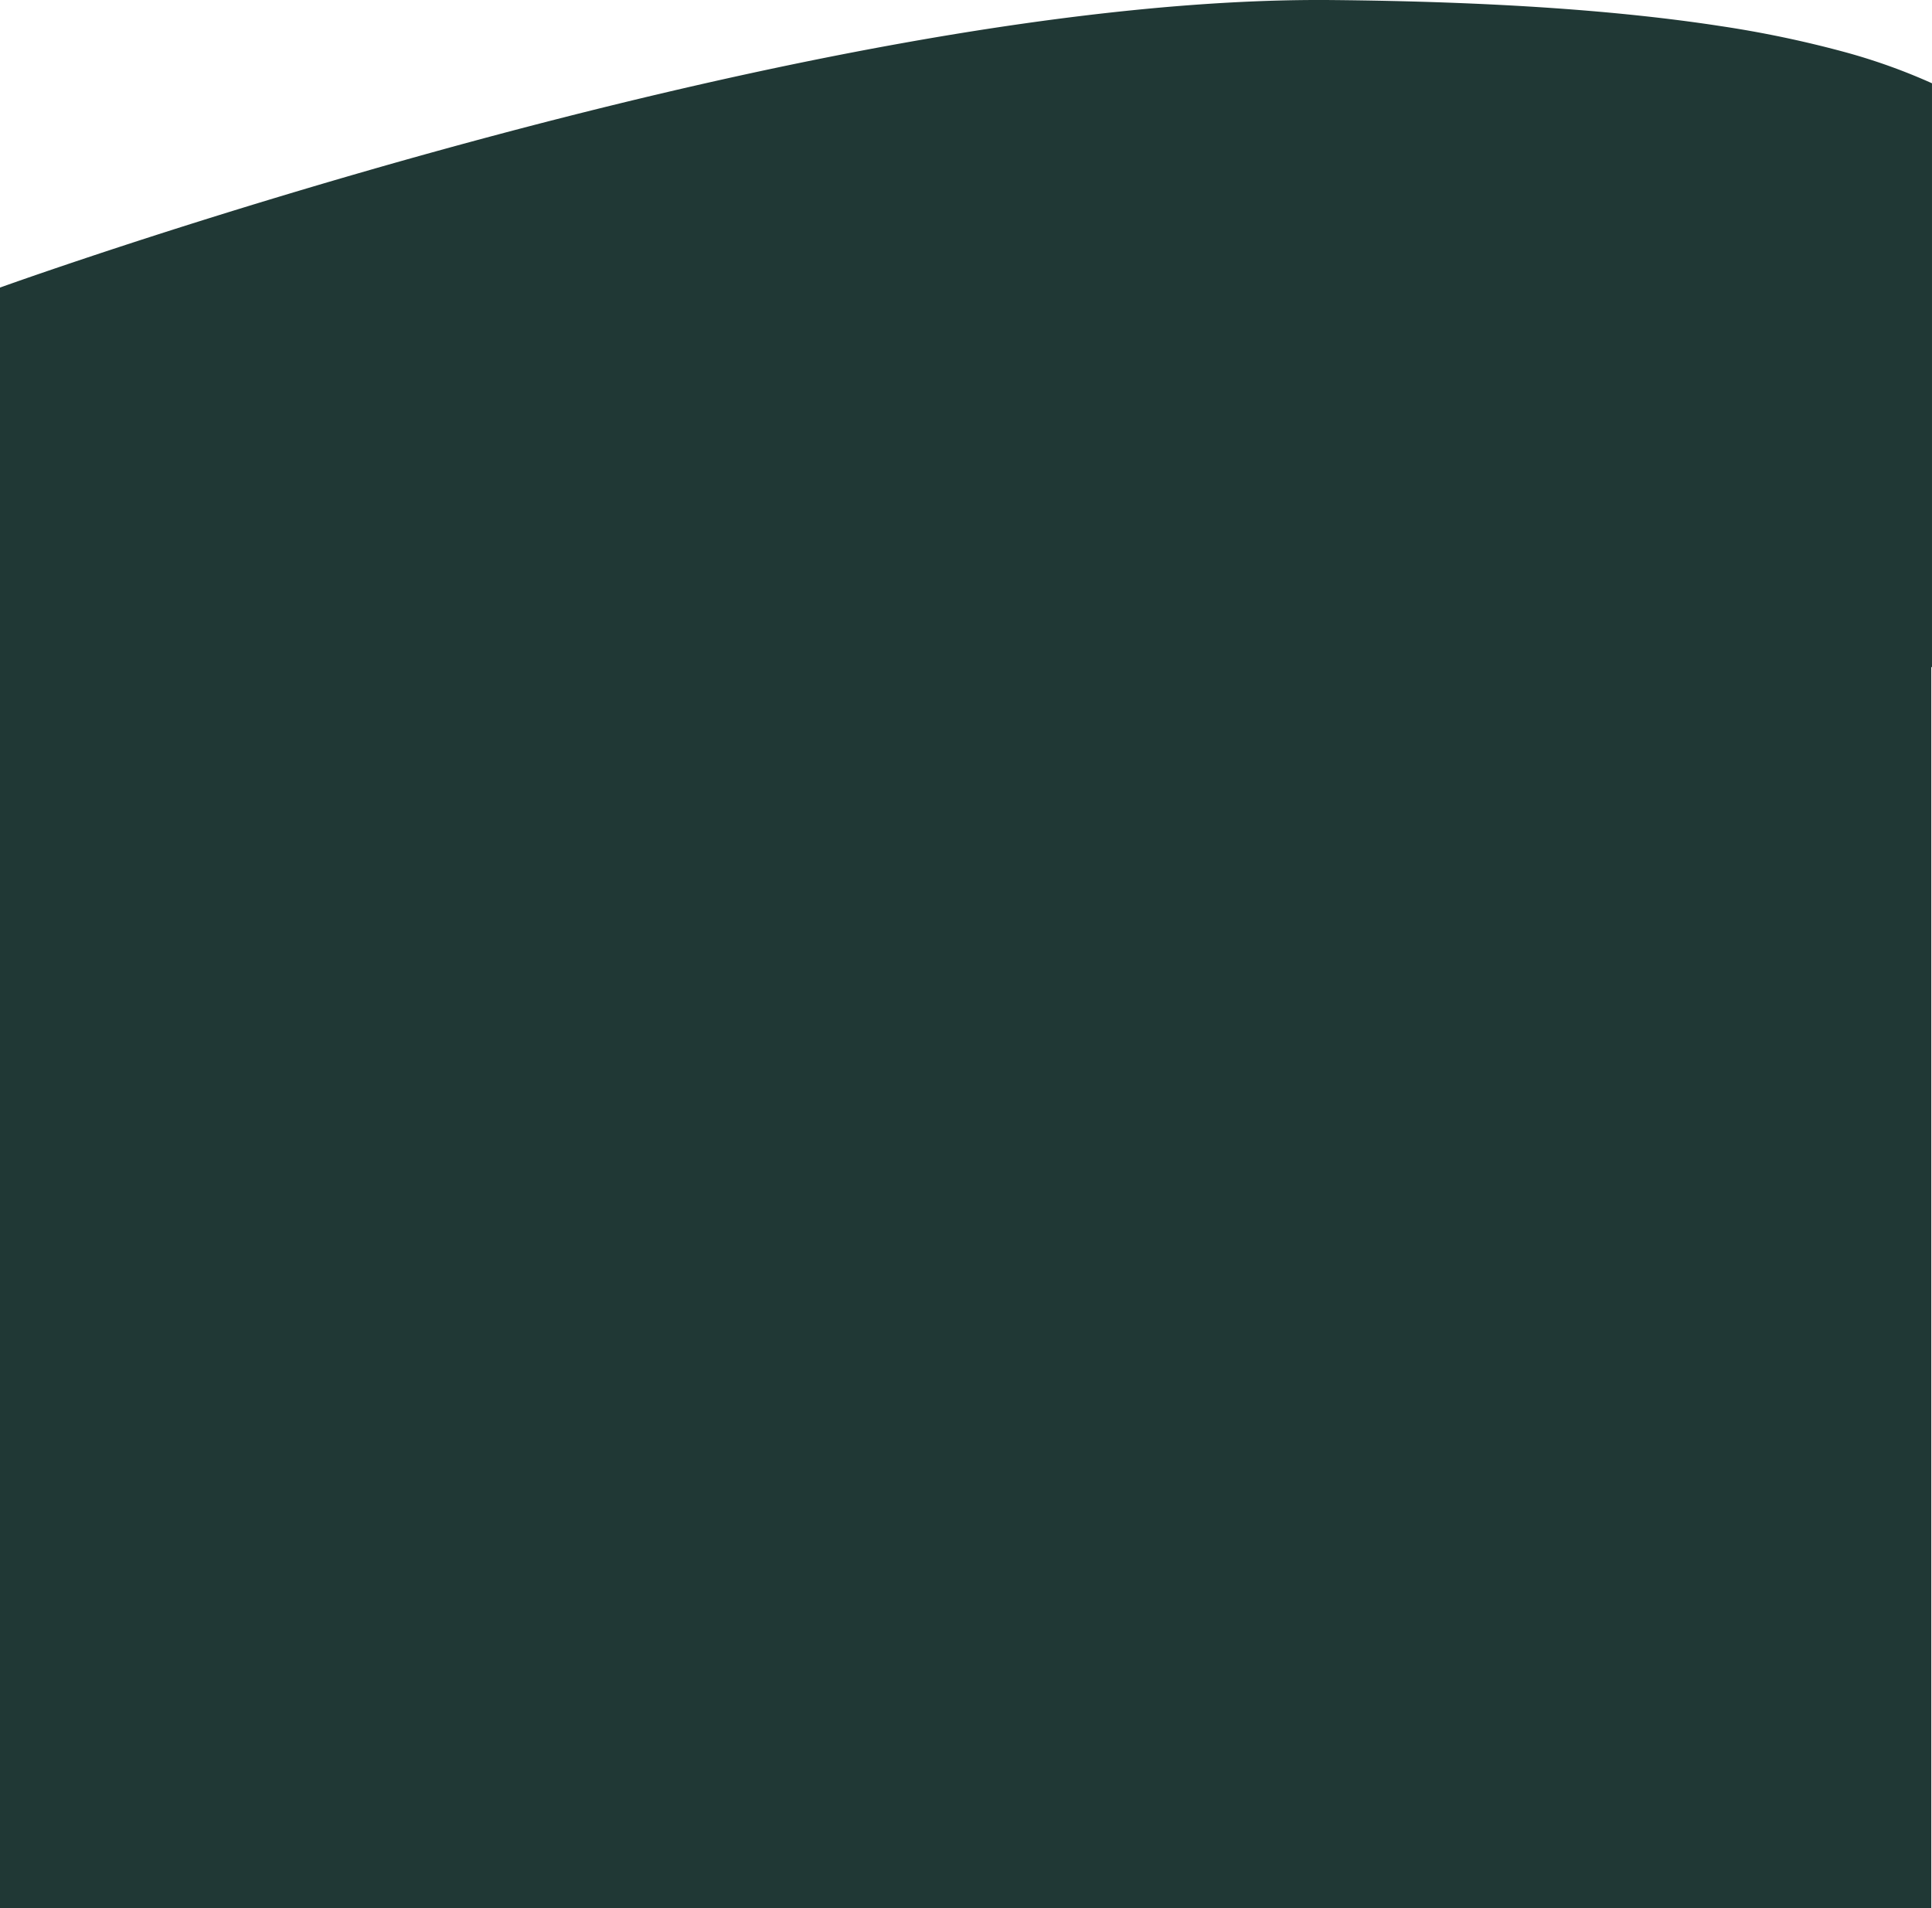 <svg xmlns="http://www.w3.org/2000/svg" width="390.142" height="385.363" viewBox="0 0 390.142 385.363">
  <path id="Union_1" data-name="Union 1" d="M5673,2149.363v-287h0v-40.289l.024-.009c1.1-.4,11.236-4.019,27.16-9.2,15.484-5.035,39.8-12.622,67.708-20.18,31.375-8.5,60.8-15.227,87.471-20,33.334-5.972,62.425-8.891,86.466-8.675,16.221.145,31.215.686,44.566,1.61,12.47.863,23.887,2.085,33.934,3.632a220.078,220.078,0,0,1,25.011,5.215,119.6,119.6,0,0,1,17.8,6.351v117.9H6063v250.641Z" transform="translate(-5673 -1764)" fill="#203835"/>
</svg>
